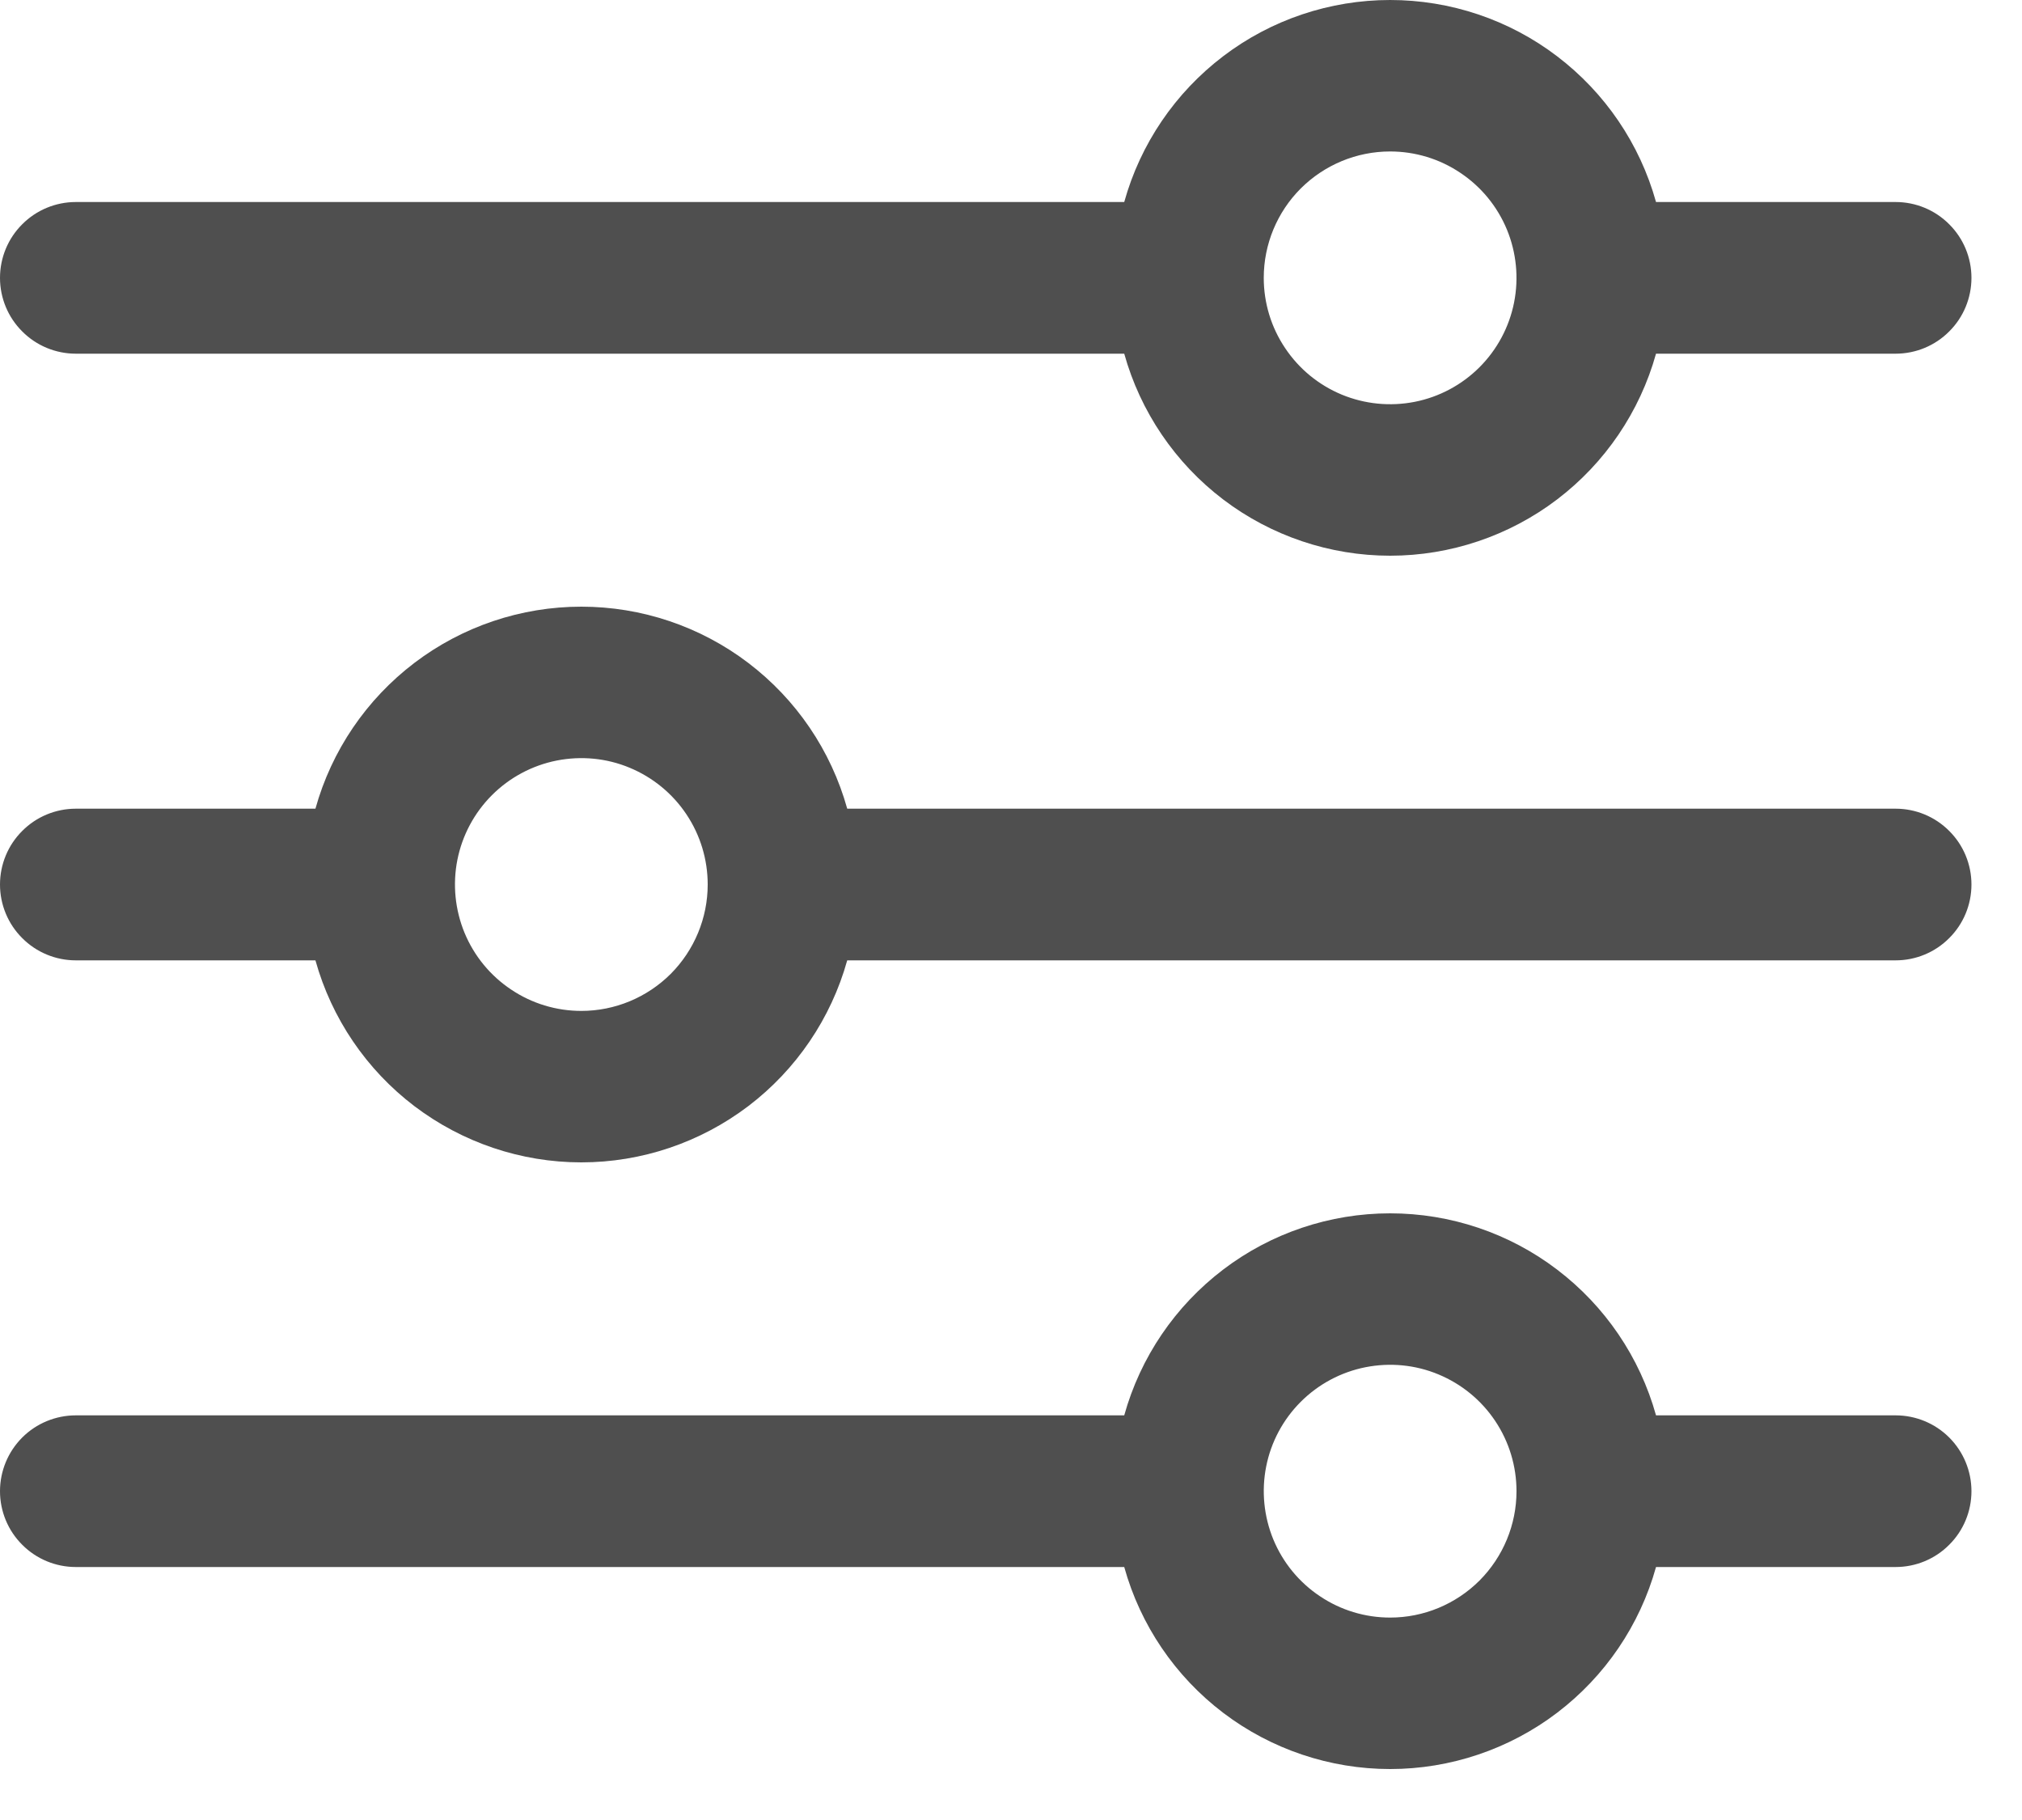 <svg width="20" height="18" viewBox="0 0 20 18" fill="none" xmlns="http://www.w3.org/2000/svg">
<path d="M0.75 3.498H11.12C11.28 4.072 11.624 4.579 12.099 4.94C12.573 5.3 13.154 5.496 13.75 5.496C14.346 5.496 14.927 5.3 15.401 4.94C15.876 4.579 16.22 4.072 16.38 3.498H18.75C18.949 3.498 19.14 3.419 19.28 3.278C19.421 3.138 19.5 2.947 19.5 2.748C19.5 2.549 19.421 2.358 19.28 2.218C19.14 2.077 18.949 1.998 18.75 1.998H16.38C16.22 1.423 15.876 0.917 15.401 0.556C14.927 0.195 14.346 0 13.75 0C13.154 0 12.573 0.195 12.099 0.556C11.624 0.917 11.28 1.423 11.12 1.998H0.75C0.551 1.998 0.36 2.077 0.22 2.218C0.079 2.358 0 2.549 0 2.748C0 2.947 0.079 3.138 0.22 3.278C0.36 3.419 0.551 3.498 0.75 3.498ZM13.75 1.498C13.997 1.498 14.239 1.571 14.444 1.709C14.65 1.846 14.81 2.041 14.905 2.27C14.999 2.498 15.024 2.749 14.976 2.992C14.928 3.234 14.809 3.457 14.634 3.632C14.459 3.807 14.236 3.926 13.994 3.974C13.751 4.022 13.5 3.997 13.272 3.903C13.043 3.808 12.848 3.648 12.711 3.442C12.573 3.237 12.5 2.995 12.5 2.748C12.5 2.416 12.632 2.098 12.866 1.864C13.101 1.63 13.418 1.498 13.75 1.498Z" fill="#4F4F4F"/>
<path d="M18.75 7.998H8.38C8.22 7.423 7.876 6.917 7.401 6.556C6.926 6.195 6.346 6 5.75 6C5.154 6 4.574 6.195 4.099 6.556C3.624 6.917 3.28 7.423 3.12 7.998H0.75C0.551 7.998 0.36 8.077 0.22 8.218C0.079 8.358 0 8.549 0 8.748C0 8.947 0.079 9.138 0.22 9.278C0.36 9.419 0.551 9.498 0.75 9.498H3.12C3.28 10.072 3.624 10.579 4.099 10.94C4.574 11.3 5.154 11.496 5.75 11.496C6.346 11.496 6.926 11.3 7.401 10.94C7.876 10.579 8.22 10.072 8.38 9.498H18.75C18.949 9.498 19.14 9.419 19.28 9.278C19.421 9.138 19.5 8.947 19.5 8.748C19.5 8.549 19.421 8.358 19.28 8.218C19.14 8.077 18.949 7.998 18.75 7.998ZM5.75 9.998C5.503 9.998 5.261 9.925 5.056 9.787C4.85 9.65 4.69 9.455 4.595 9.226C4.501 8.998 4.476 8.746 4.524 8.504C4.572 8.262 4.691 8.039 4.866 7.864C5.041 7.689 5.264 7.57 5.506 7.522C5.749 7.474 6 7.498 6.228 7.593C6.457 7.688 6.652 7.848 6.789 8.053C6.927 8.259 7 8.501 7 8.748C7 9.079 6.868 9.397 6.634 9.632C6.399 9.866 6.082 9.998 5.75 9.998Z" fill="#4F4F4F"/>
<path d="M18.75 13.998H16.38C16.22 13.423 15.876 12.917 15.401 12.556C14.927 12.195 14.346 12 13.75 12C13.154 12 12.573 12.195 12.099 12.556C11.624 12.917 11.28 13.423 11.12 13.998H0.75C0.551 13.998 0.36 14.077 0.22 14.217C0.079 14.358 0 14.549 0 14.748C0 14.947 0.079 15.138 0.22 15.278C0.36 15.419 0.551 15.498 0.75 15.498H11.12C11.28 16.073 11.624 16.579 12.099 16.94C12.573 17.3 13.154 17.496 13.75 17.496C14.346 17.496 14.927 17.3 15.401 16.94C15.876 16.579 16.22 16.073 16.38 15.498H18.75C18.949 15.498 19.14 15.419 19.28 15.278C19.421 15.138 19.5 14.947 19.5 14.748C19.5 14.549 19.421 14.358 19.28 14.217C19.14 14.077 18.949 13.998 18.75 13.998ZM13.75 15.998C13.503 15.998 13.261 15.925 13.056 15.787C12.85 15.65 12.69 15.455 12.595 15.226C12.501 14.998 12.476 14.746 12.524 14.504C12.572 14.261 12.691 14.039 12.866 13.864C13.041 13.689 13.264 13.57 13.506 13.522C13.749 13.474 14 13.498 14.228 13.593C14.457 13.688 14.652 13.848 14.789 14.053C14.927 14.259 15 14.501 15 14.748C15 15.079 14.868 15.397 14.634 15.632C14.399 15.866 14.082 15.998 13.75 15.998Z" fill="#4F4F4F"/>
</svg>
